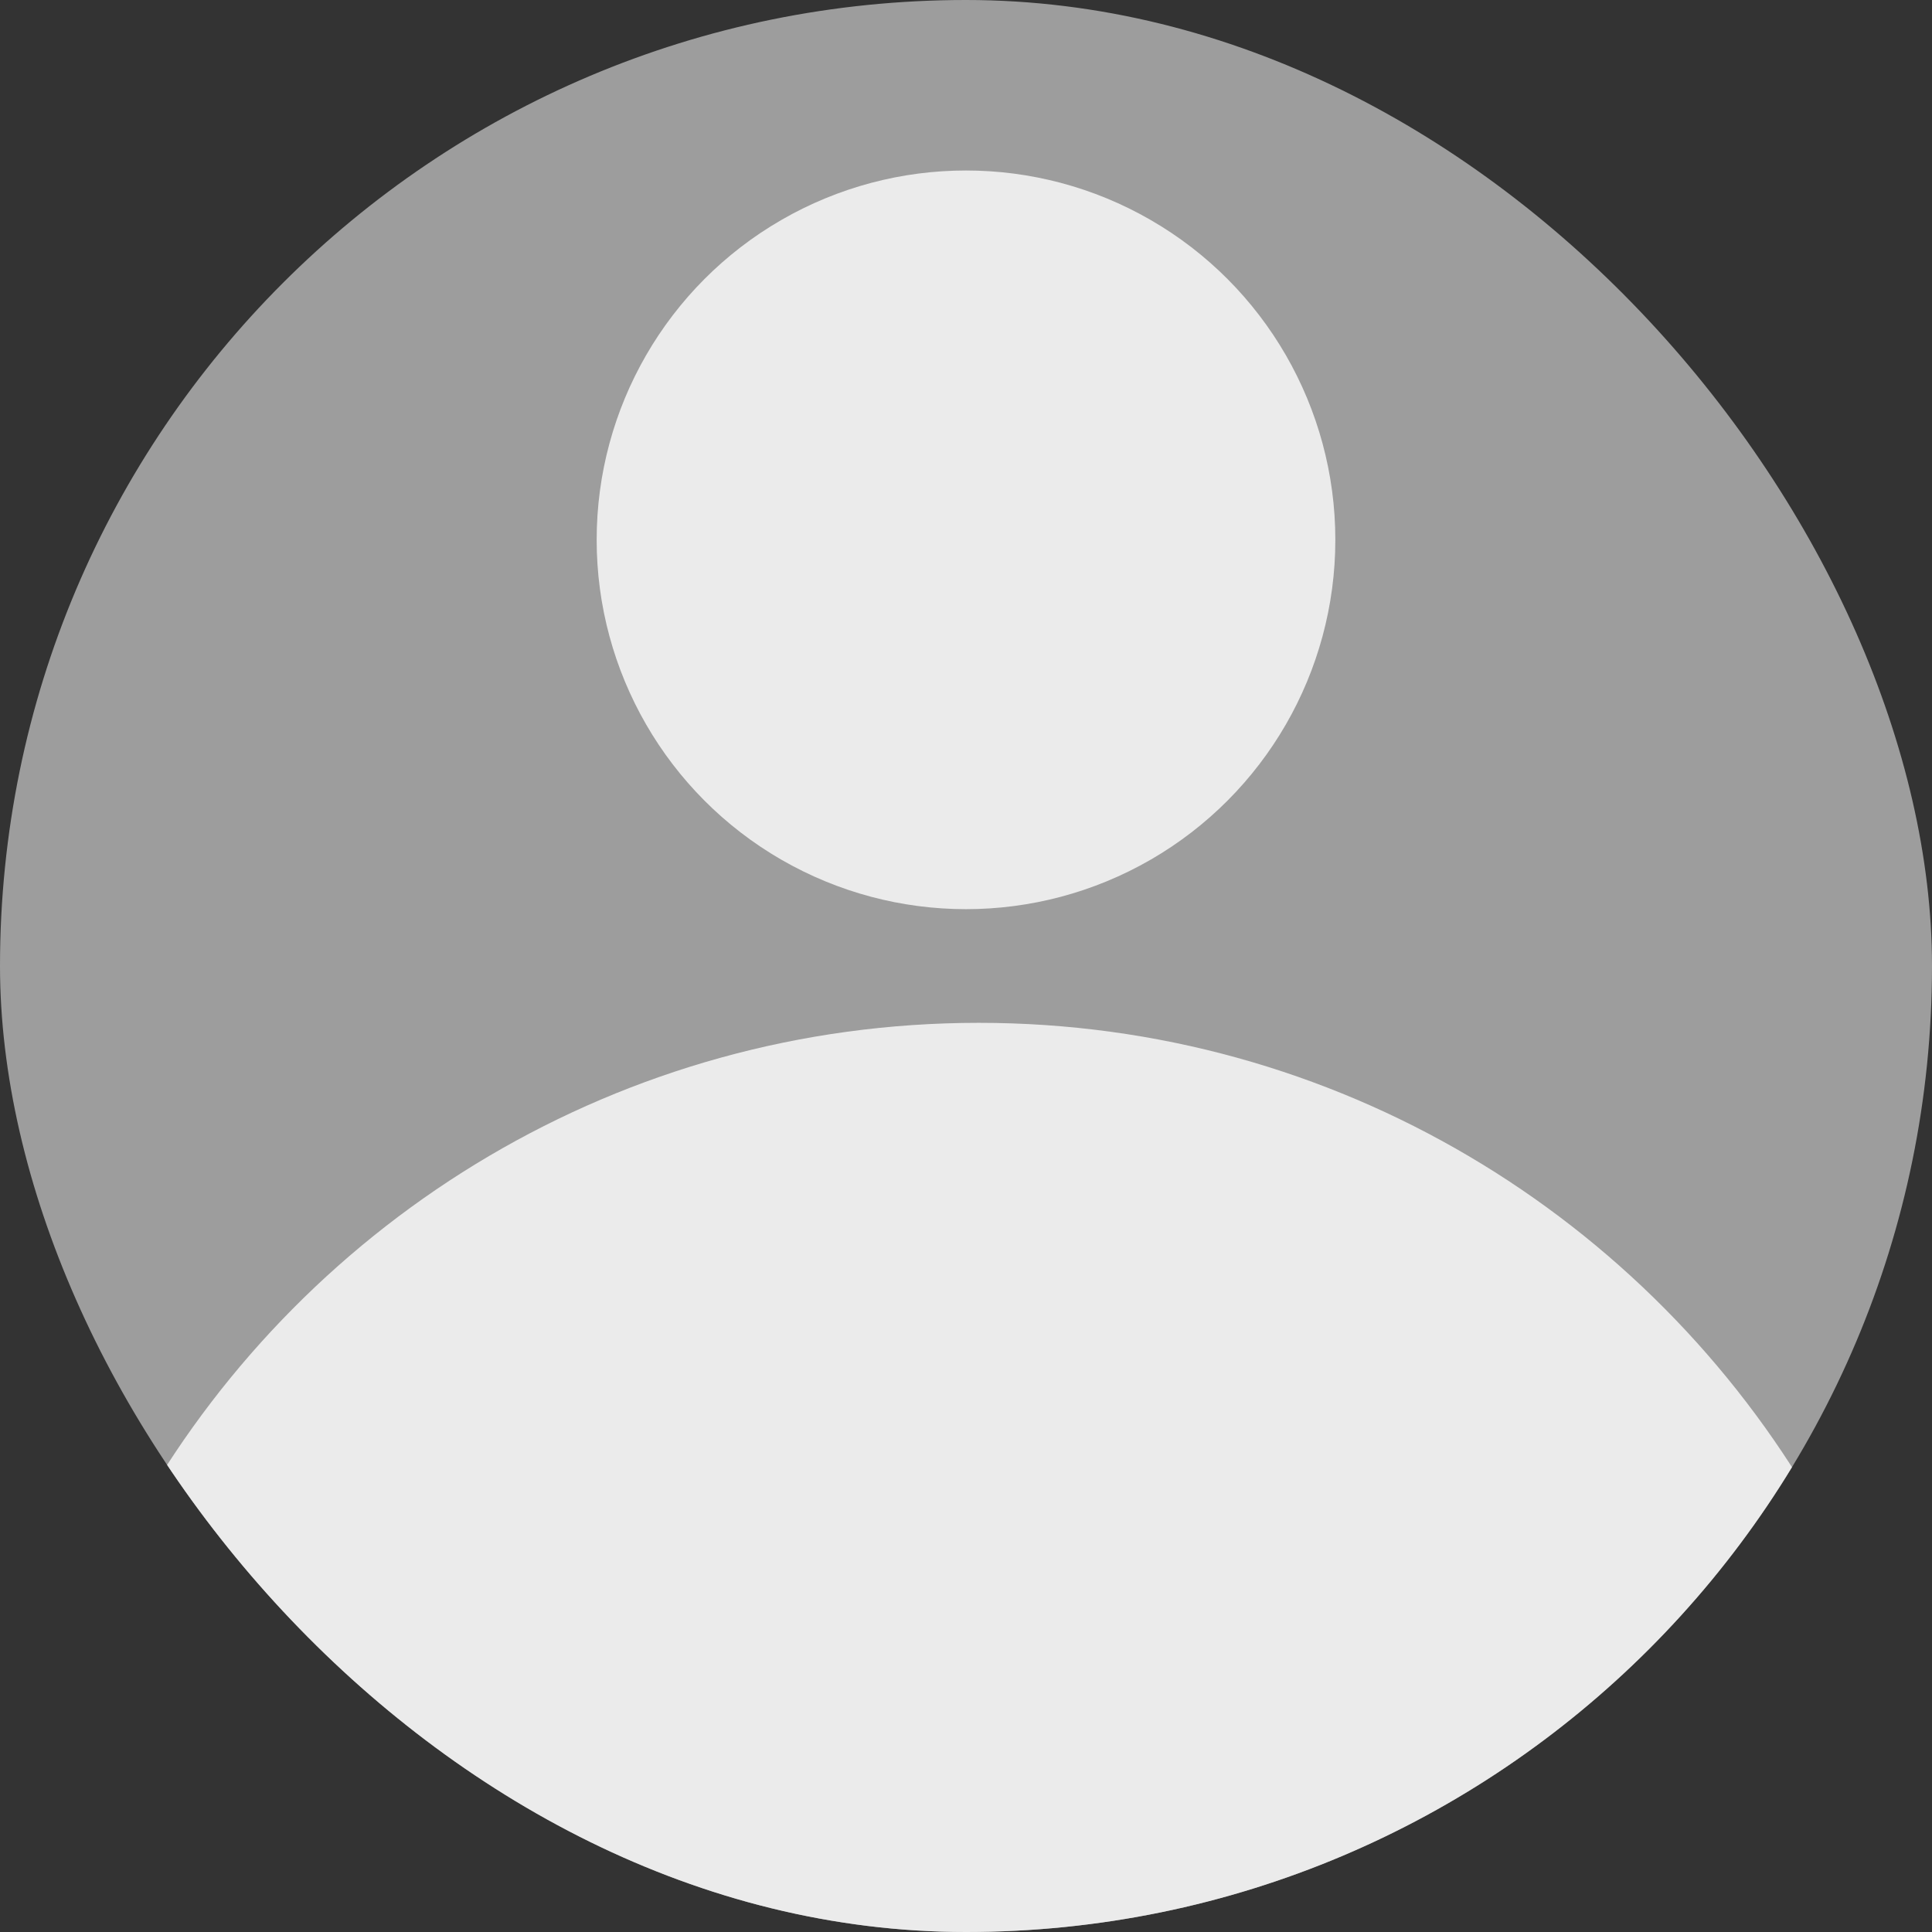 <svg width="36" height="36" viewBox="0 0 36 36" fill="none" xmlns="http://www.w3.org/2000/svg">
<rect x="0" y="0" width="36" height="36" fill="#333333" stroke="none"/>
<g clip-path="url(#clip0_697_4545)">
<rect width="36" height="36" rx="18" fill="#9D9D9D"/>
<path fill-rule="evenodd" clip-rule="evenodd" d="M2.647 28.059C5.759 22.679 11.576 19.059 18.239 19.059C24.901 19.059 30.718 22.679 33.831 28.059C30.718 33.439 24.901 37.059 18.239 37.059C11.576 37.059 5.759 33.439 2.647 28.059Z" fill="#EBEBEB"/>
<circle cx="18" cy="10.059" r="6.882" fill="#EBEBEB"/>
</g>
<defs>
<clipPath id="clip0_697_4545">
<rect width="36" height="36" rx="18" fill="white"/>
</clipPath>
</defs>
</svg>
